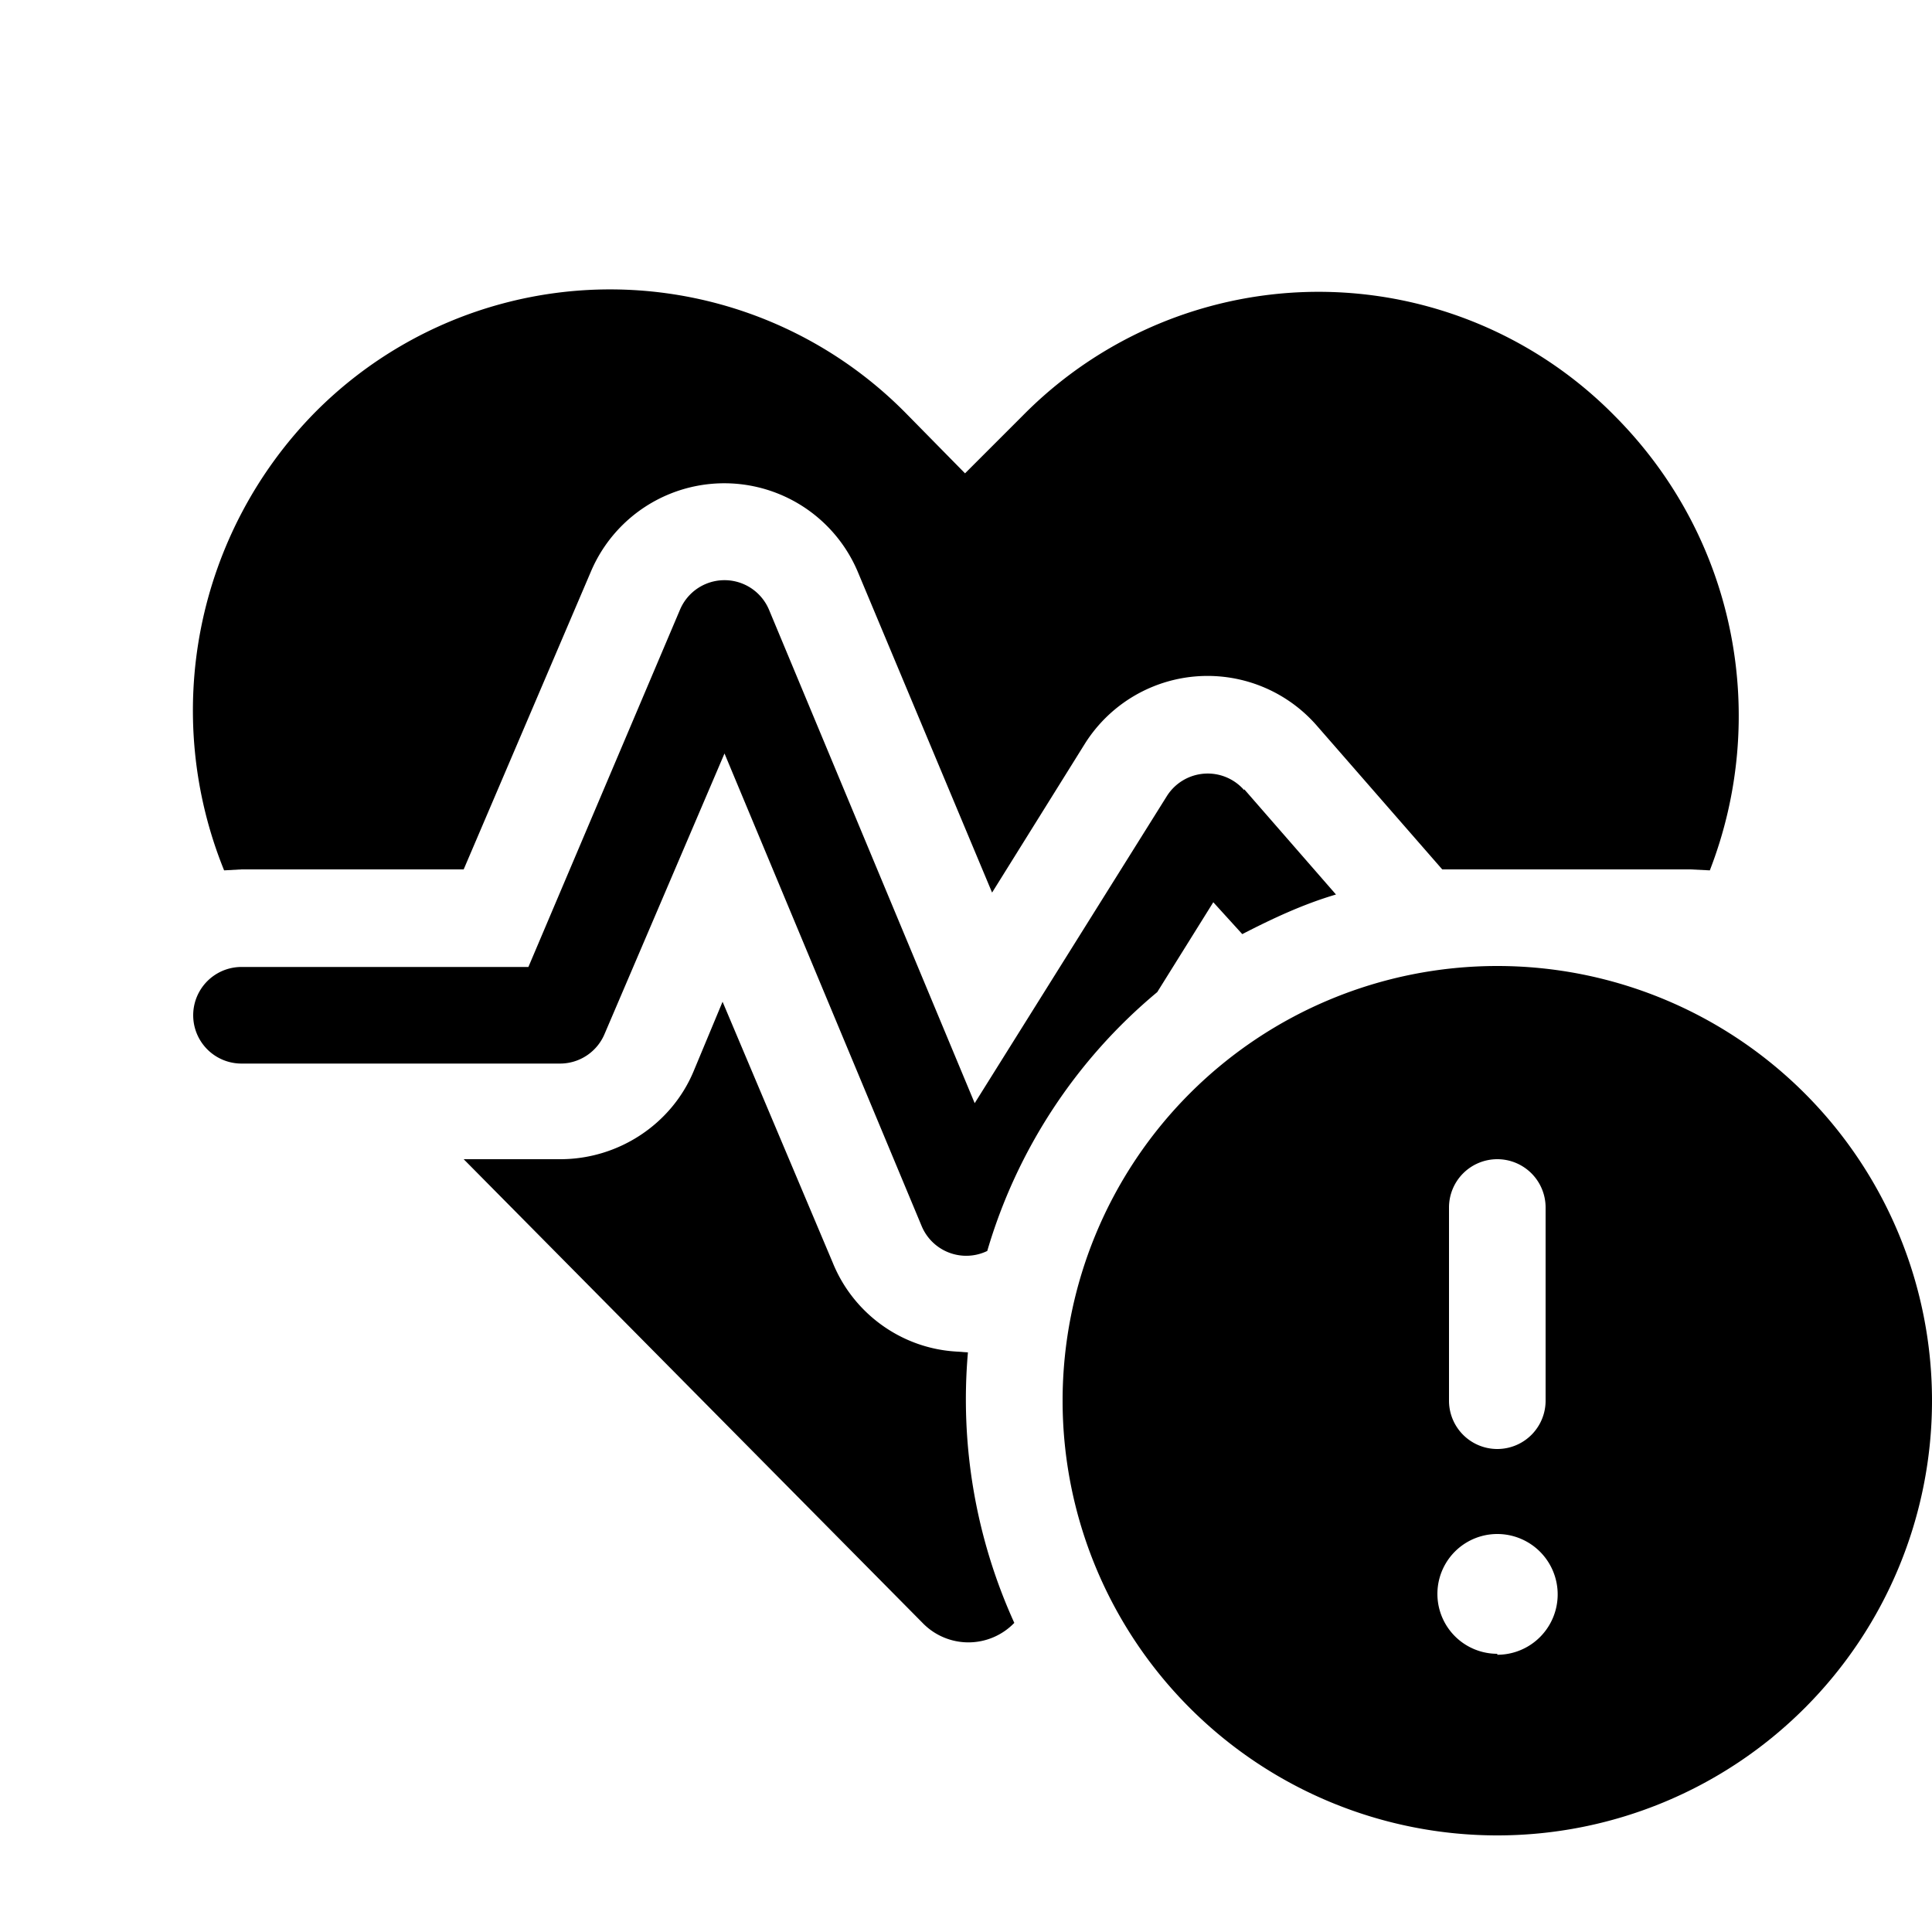<svg width="20" height="20" viewBox="0 0 20 20" xmlns="http://www.w3.org/2000/svg"><path d="M9.39 4.29a4.3 4.3 0 0 0-6.13-.02 4.4 4.4 0 0 0-.94 4.74L2.5 9h2.3l1.32-3.09a1.5 1.5 0 0 1 2.76.01l1.39 3.32.96-1.54a1.5 1.5 0 0 1 2.4-.19L14.93 9h2.57l.2.01c.61-1.57.29-3.42-.98-4.7a4.3 4.3 0 0 0-6.13-.01l-.6.6-.6-.61Zm3.49 3.88.95 1.09c-.34.1-.66.25-.97.41l-.3-.33-.58.93a5.5 5.5 0 0 0-1.76 2.68.5.5 0 0 1-.68-.26L7.5 7.8l-1.24 2.9a.5.5 0 0 1-.46.31H2.5a.5.5 0 0 1 0-1h2.97l1.57-3.7a.5.5 0 0 1 .92 0l2.13 5.11 1.99-3.18a.5.5 0 0 1 .8-.06Zm-3 5.82.14.01a5.59 5.59 0 0 0 .48 2.8.66.66 0 0 1-.95 0L4.8 12h1c.6 0 1.15-.36 1.38-.91l.3-.72 1.14 2.7c.21.52.7.88 1.26.92ZM20 14.5a4.5 4.5 0 1 1-9 0 4.5 4.5 0 0 1 9 0ZM15.5 12a.5.5 0 0 0-.5.5v2a.5.5 0 0 0 1 0v-2a.5.5 0 0 0-.5-.5Zm0 5.13a.62.62 0 1 0 0-1.25.62.62 0 0 0 0 1.24Z"/></svg>